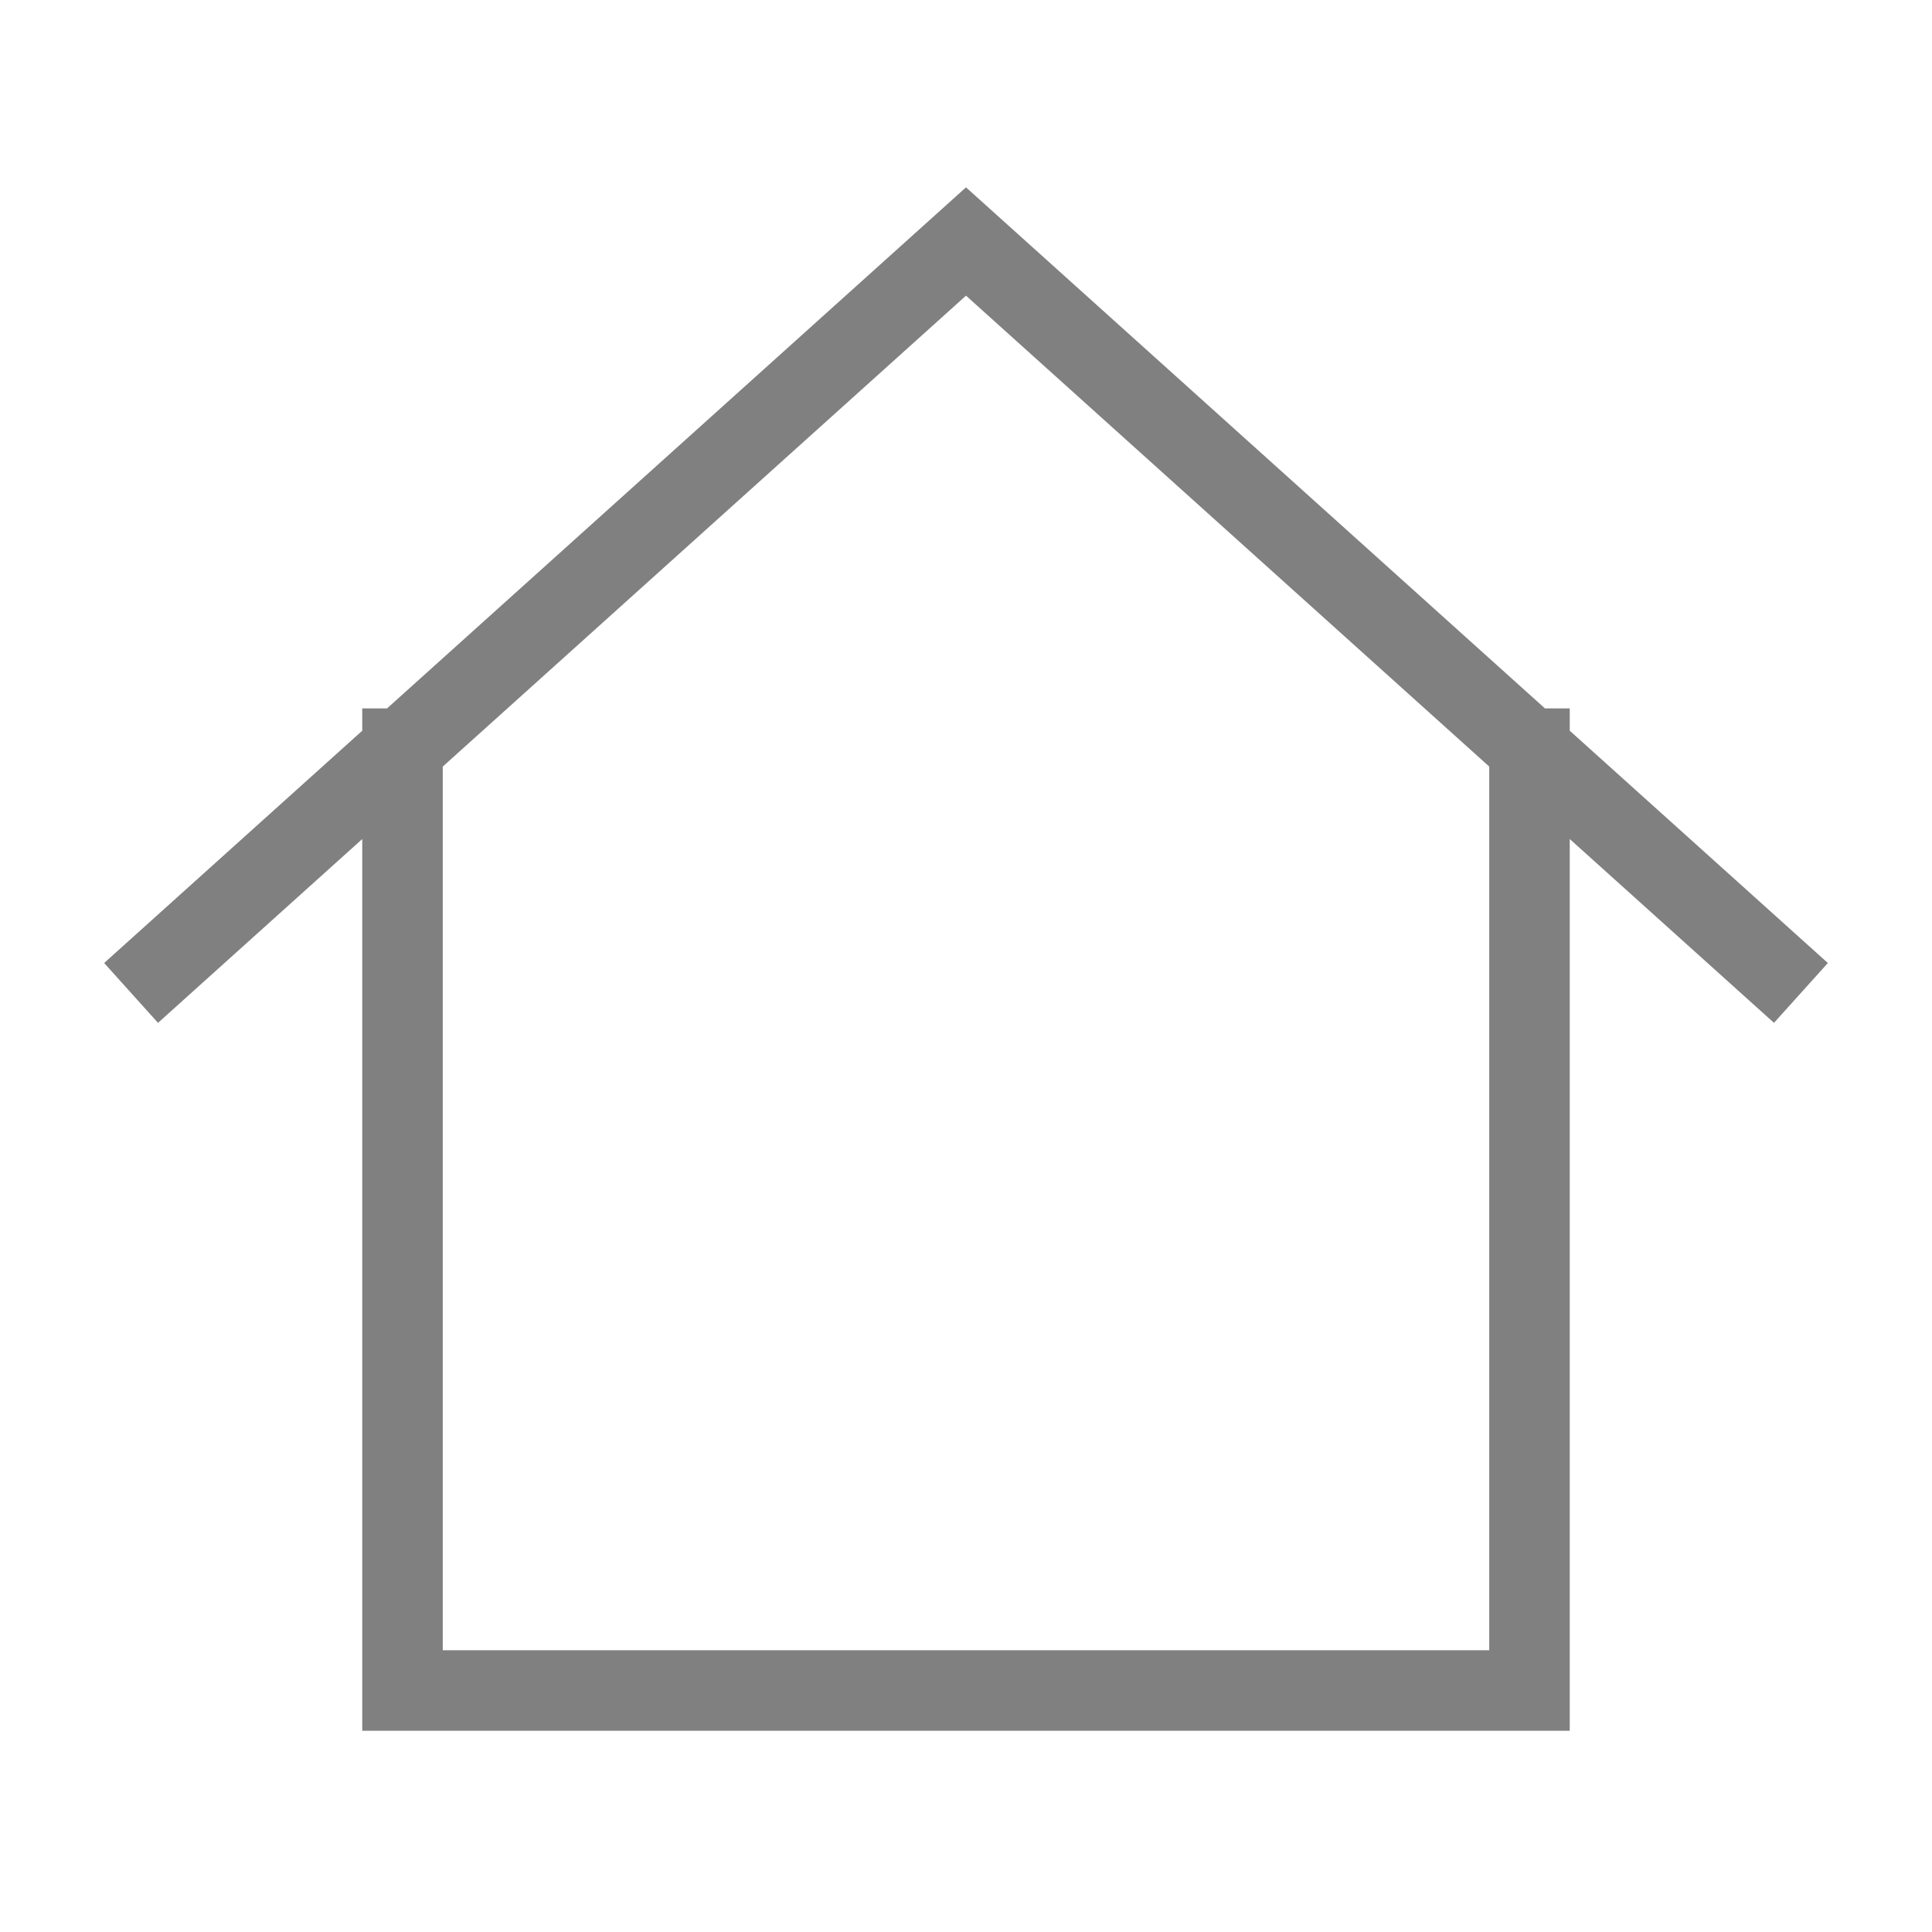 <svg width="30" height="30" viewBox="0 0 24 24" xmlns="http://www.w3.org/2000/svg" aria-labelledby="homeAlt2IconTitle" stroke="gray" stroke-linecap="square" fill="none" color="gray"><path d="M2 12l3-2.7M22 12l-3-2.7m0 0L12 3 5 9.3m14 0V21H5V9.3"/></svg>